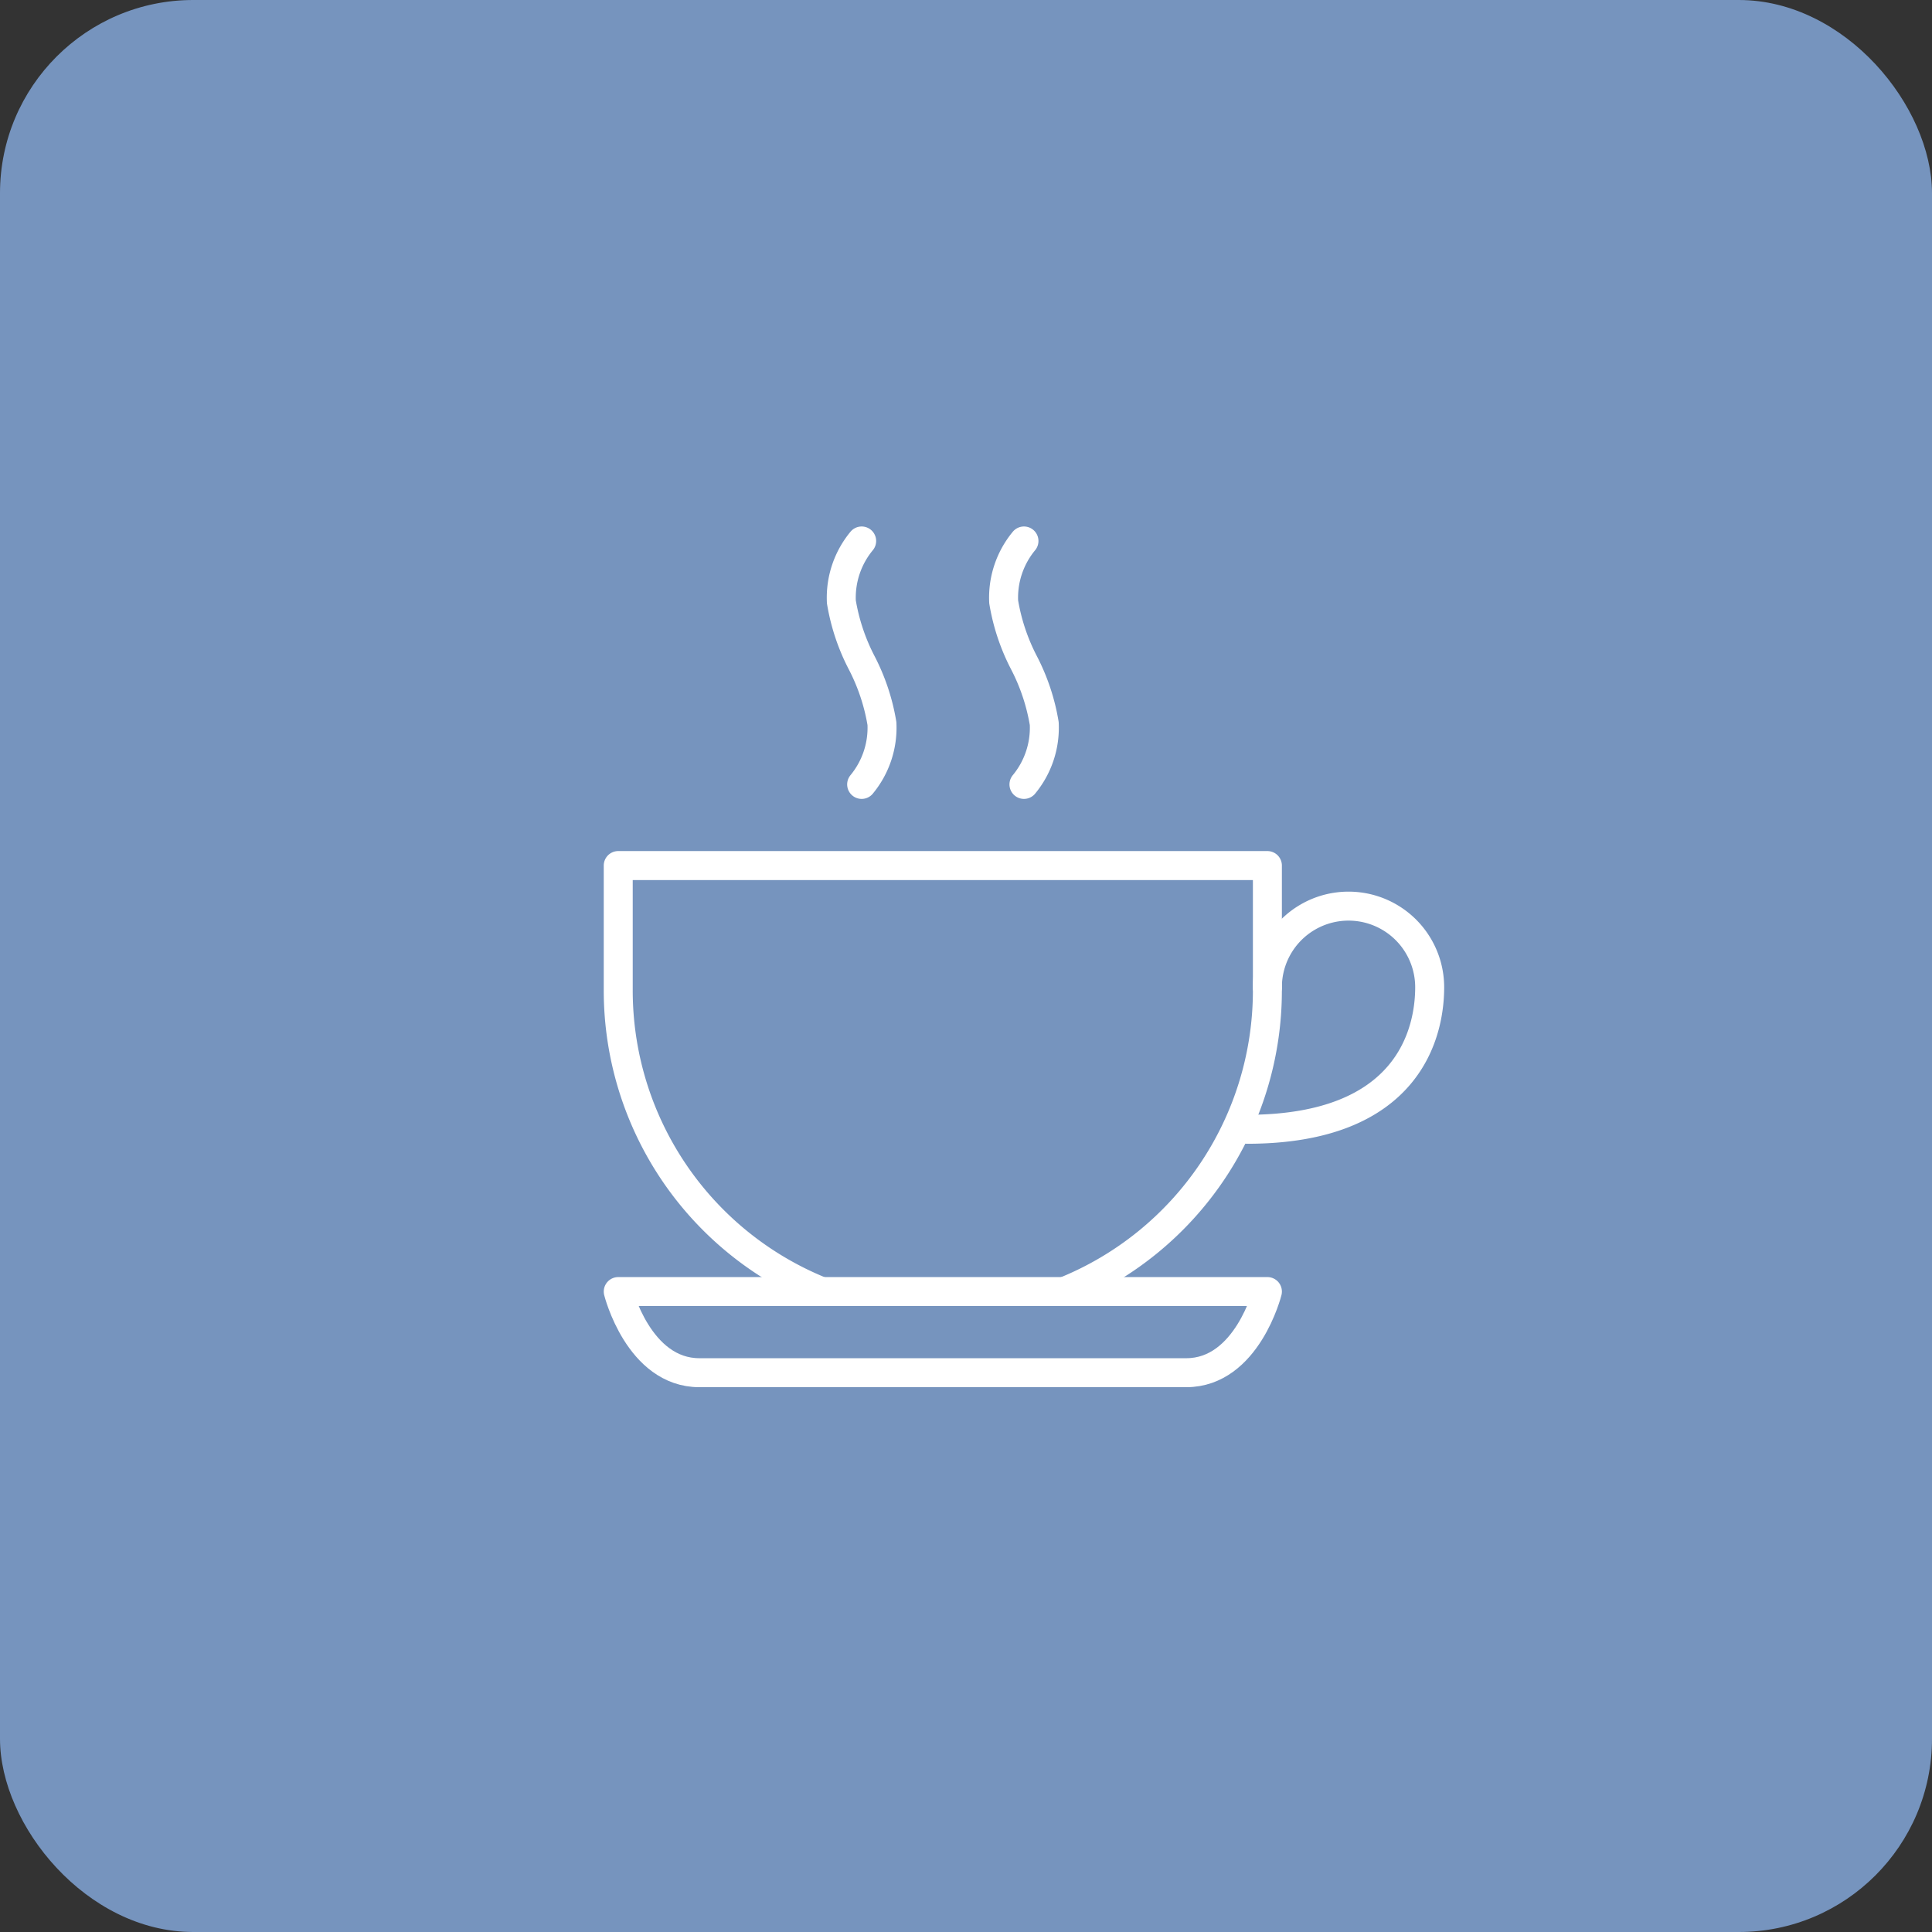 <svg xmlns="http://www.w3.org/2000/svg" width="100" height="100" viewBox="0 0 100 100">
  <rect x="0" y="0" width="100" height="100" fill="#333333" stroke="none"/>
  <g id="icon_guest_lounge" transform="translate(-466 -4142)">
    <rect id="長方形_813" data-name="長方形 813" width="100" height="100" rx="10" transform="translate(466 4142)" fill="#7694be"/>
    <g id="アートワーク_3" data-name="アートワーク 3" transform="translate(496.951 4168.952)">
      <path id="パス_1445" data-name="パス 1445" d="M14.7,44.054h15.75c3.15,0,4.2-4.2,4.2-4.2H1.049s1.05,4.2,4.2,4.2Z" transform="translate(0 0.045)" fill="none" stroke="#fff" stroke-linecap="round" stroke-linejoin="round" stroke-width="1.5"/>
      <path id="パス_1446" data-name="パス 1446" d="M24.149,39.871a16.8,16.8,0,0,0,10.5-15.58V17.829H1.049v6.462A16.8,16.8,0,0,0,11.557,39.874" transform="translate(0 0.02)" fill="none" stroke="#fff" stroke-linecap="round" stroke-linejoin="round" stroke-width="1.5"/>
      <path id="パス_1447" data-name="パス 1447" d="M34.611,24.127a4.2,4.2,0,1,1,8.4,0c0,2.318-1.05,7.35-9.45,7.35" transform="translate(0.038 0.022)" fill="none" stroke="#fff" stroke-linecap="round" stroke-linejoin="round" stroke-width="1.5"/>
      <path id="パス_1448" data-name="パス 1448" d="M22.026,13.649a4.6,4.6,0,0,0,1.05-3.15,10.577,10.577,0,0,0-1.05-3.15,10.577,10.577,0,0,1-1.05-3.15,4.6,4.6,0,0,1,1.05-3.15" transform="translate(0.023 0)" fill="none" stroke="#fff" stroke-linecap="round" stroke-linejoin="round" stroke-width="1.5"/>
      <path id="パス_1449" data-name="パス 1449" d="M13.635,13.649a4.6,4.6,0,0,0,1.05-3.15,10.577,10.577,0,0,0-1.05-3.15,10.577,10.577,0,0,1-1.05-3.15,4.6,4.6,0,0,1,1.05-3.15" transform="translate(0.013 0)" fill="none" stroke="#fff" stroke-linecap="round" stroke-linejoin="round" stroke-width="1.5"/>
    </g>
  </g>
</svg>
